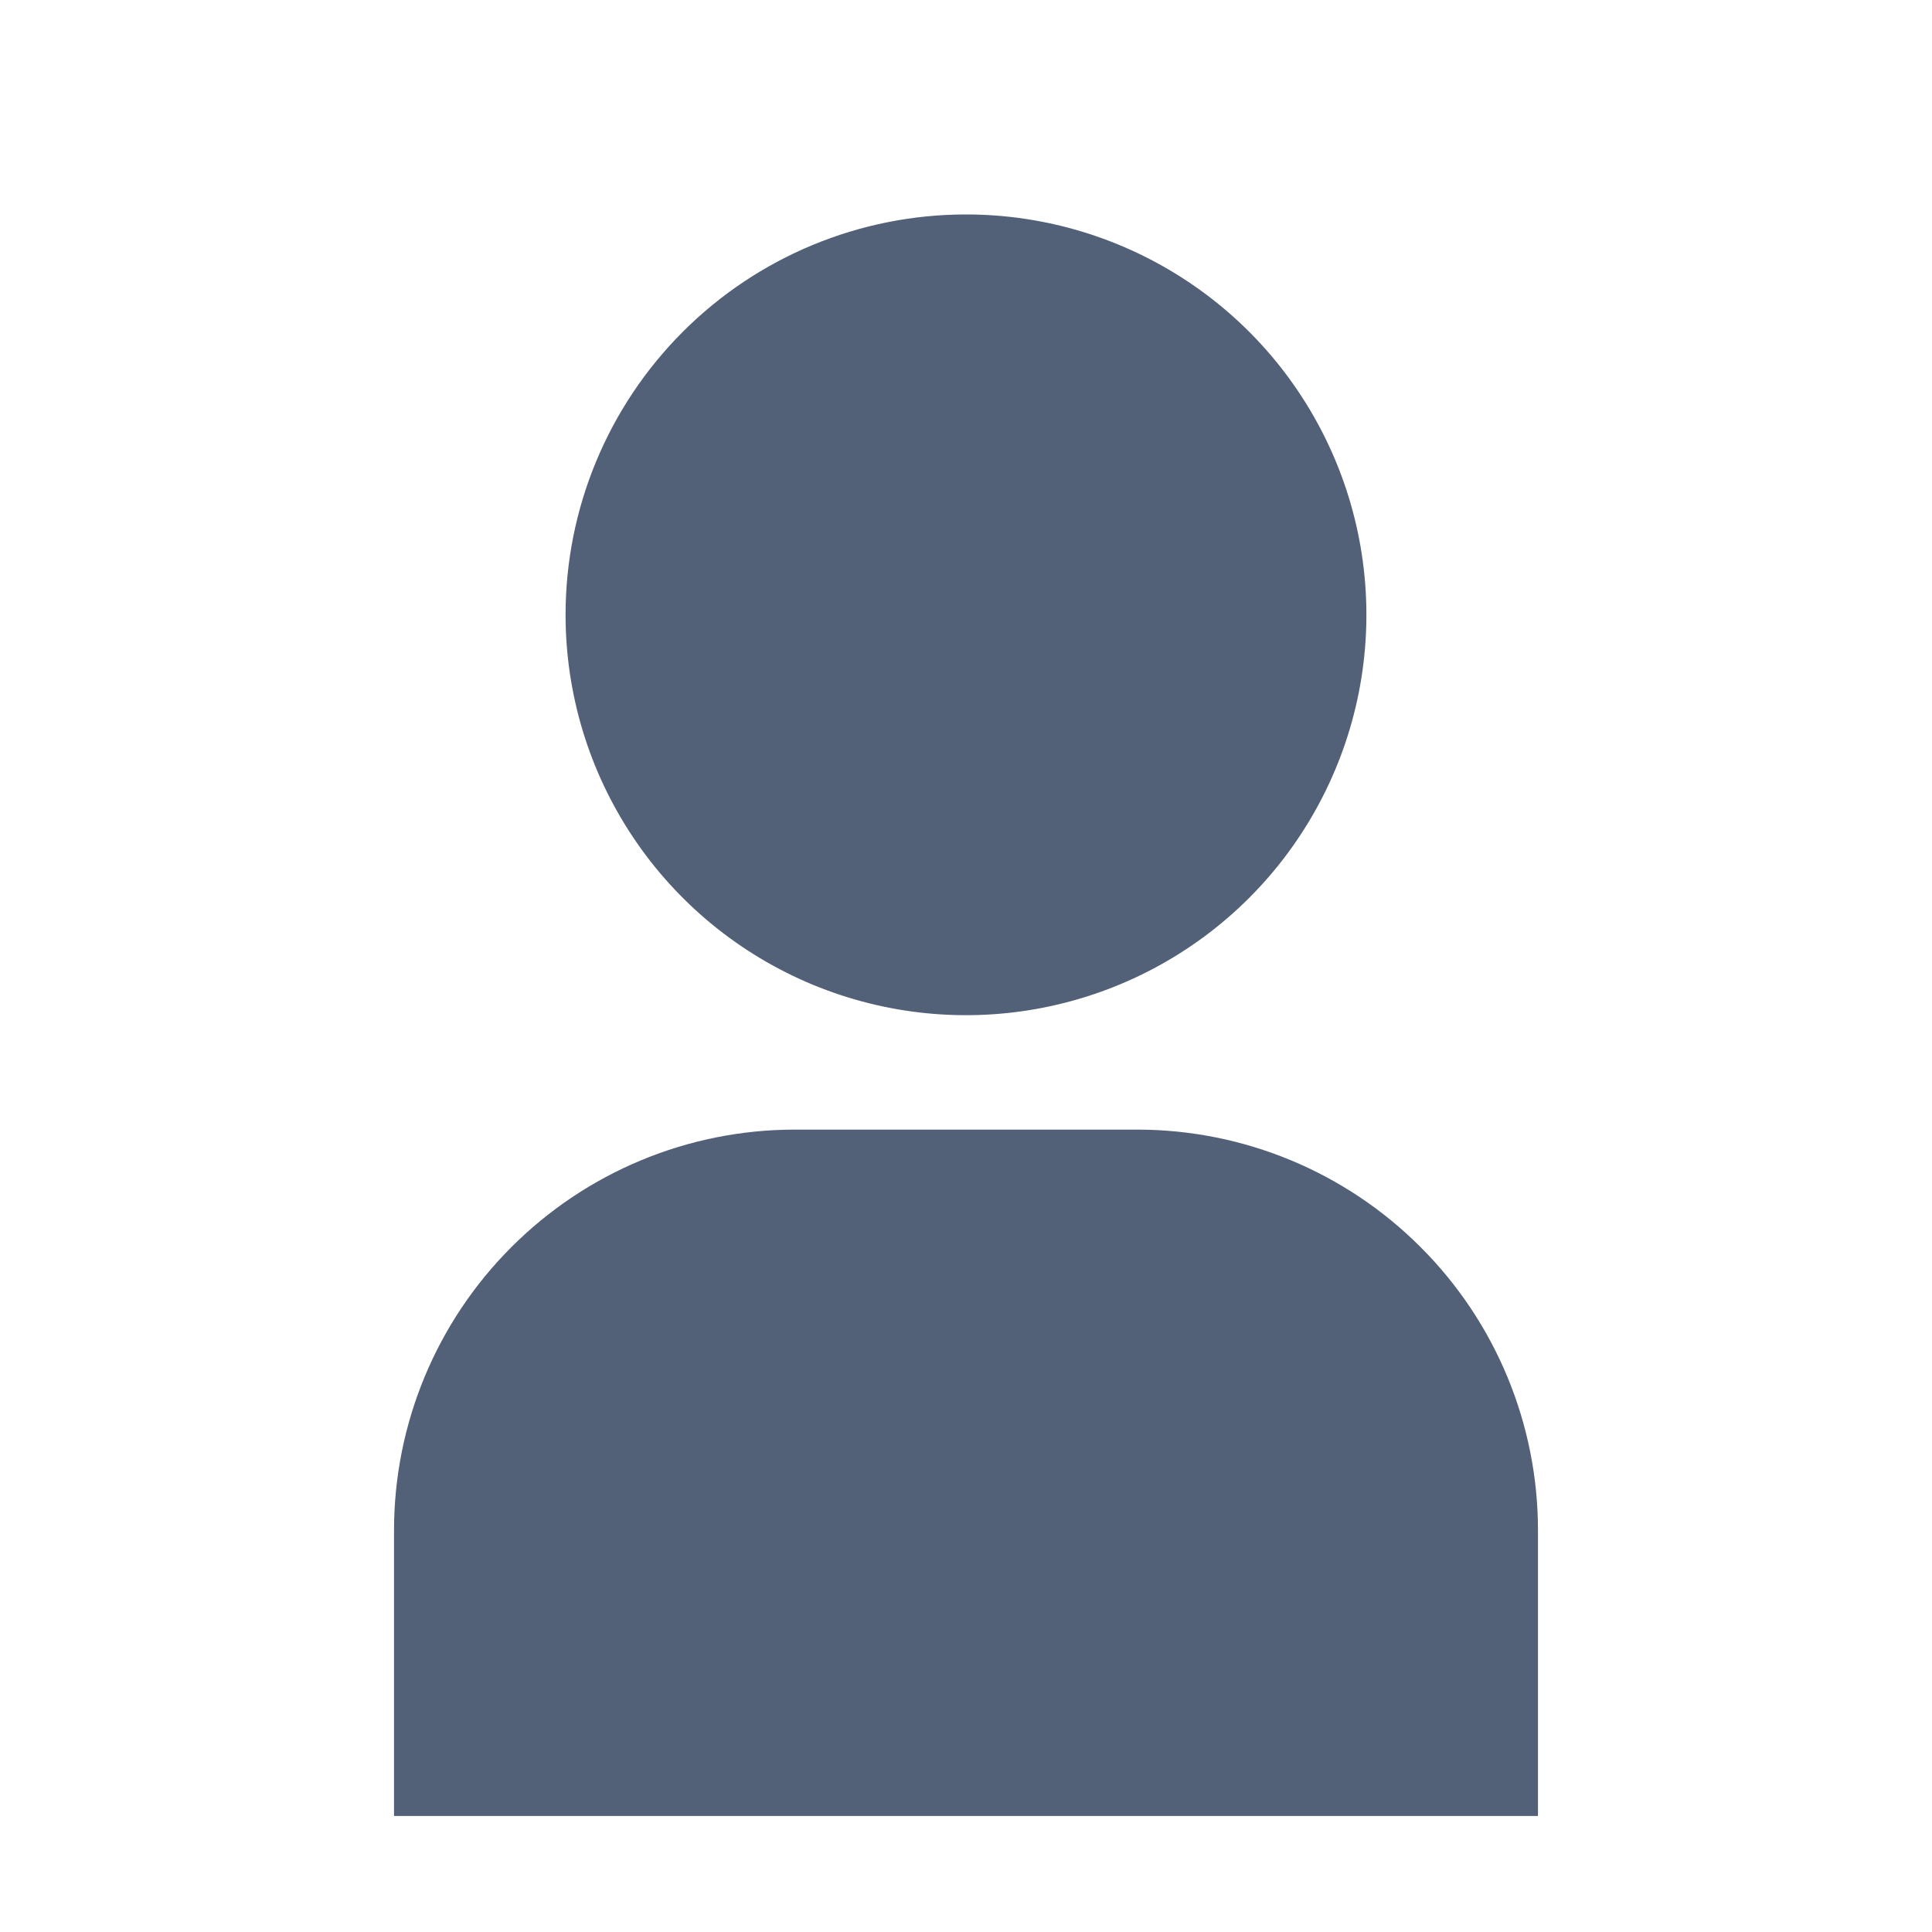 <svg width="19" height="19" viewBox="0 0 19 19" fill="none" xmlns="http://www.w3.org/2000/svg">
<g id="user-filled">
<path id="Vector" d="M3.875 17.859H15.125V15.046C15.124 14.003 14.709 13.002 13.97 12.264C13.232 11.525 12.231 11.11 11.188 11.109H7.812C6.769 11.11 5.768 11.525 5.03 12.264C4.291 13.002 3.876 14.003 3.875 15.046V17.859Z" fill="#526177"/>
<path id="Vector_2" d="M5.562 6.046C5.562 6.825 5.793 7.587 6.226 8.234C6.659 8.882 7.274 9.386 7.993 9.684C8.713 9.982 9.504 10.06 10.268 9.908C11.032 9.756 11.734 9.381 12.284 8.831C12.835 8.28 13.21 7.578 13.362 6.815C13.514 6.051 13.436 5.259 13.138 4.54C12.84 3.82 12.335 3.205 11.688 2.773C11.04 2.34 10.279 2.109 9.5 2.109C8.456 2.109 7.454 2.524 6.716 3.262C5.977 4.001 5.562 5.002 5.562 6.046Z" fill="#526177"/>
</g>
</svg>
